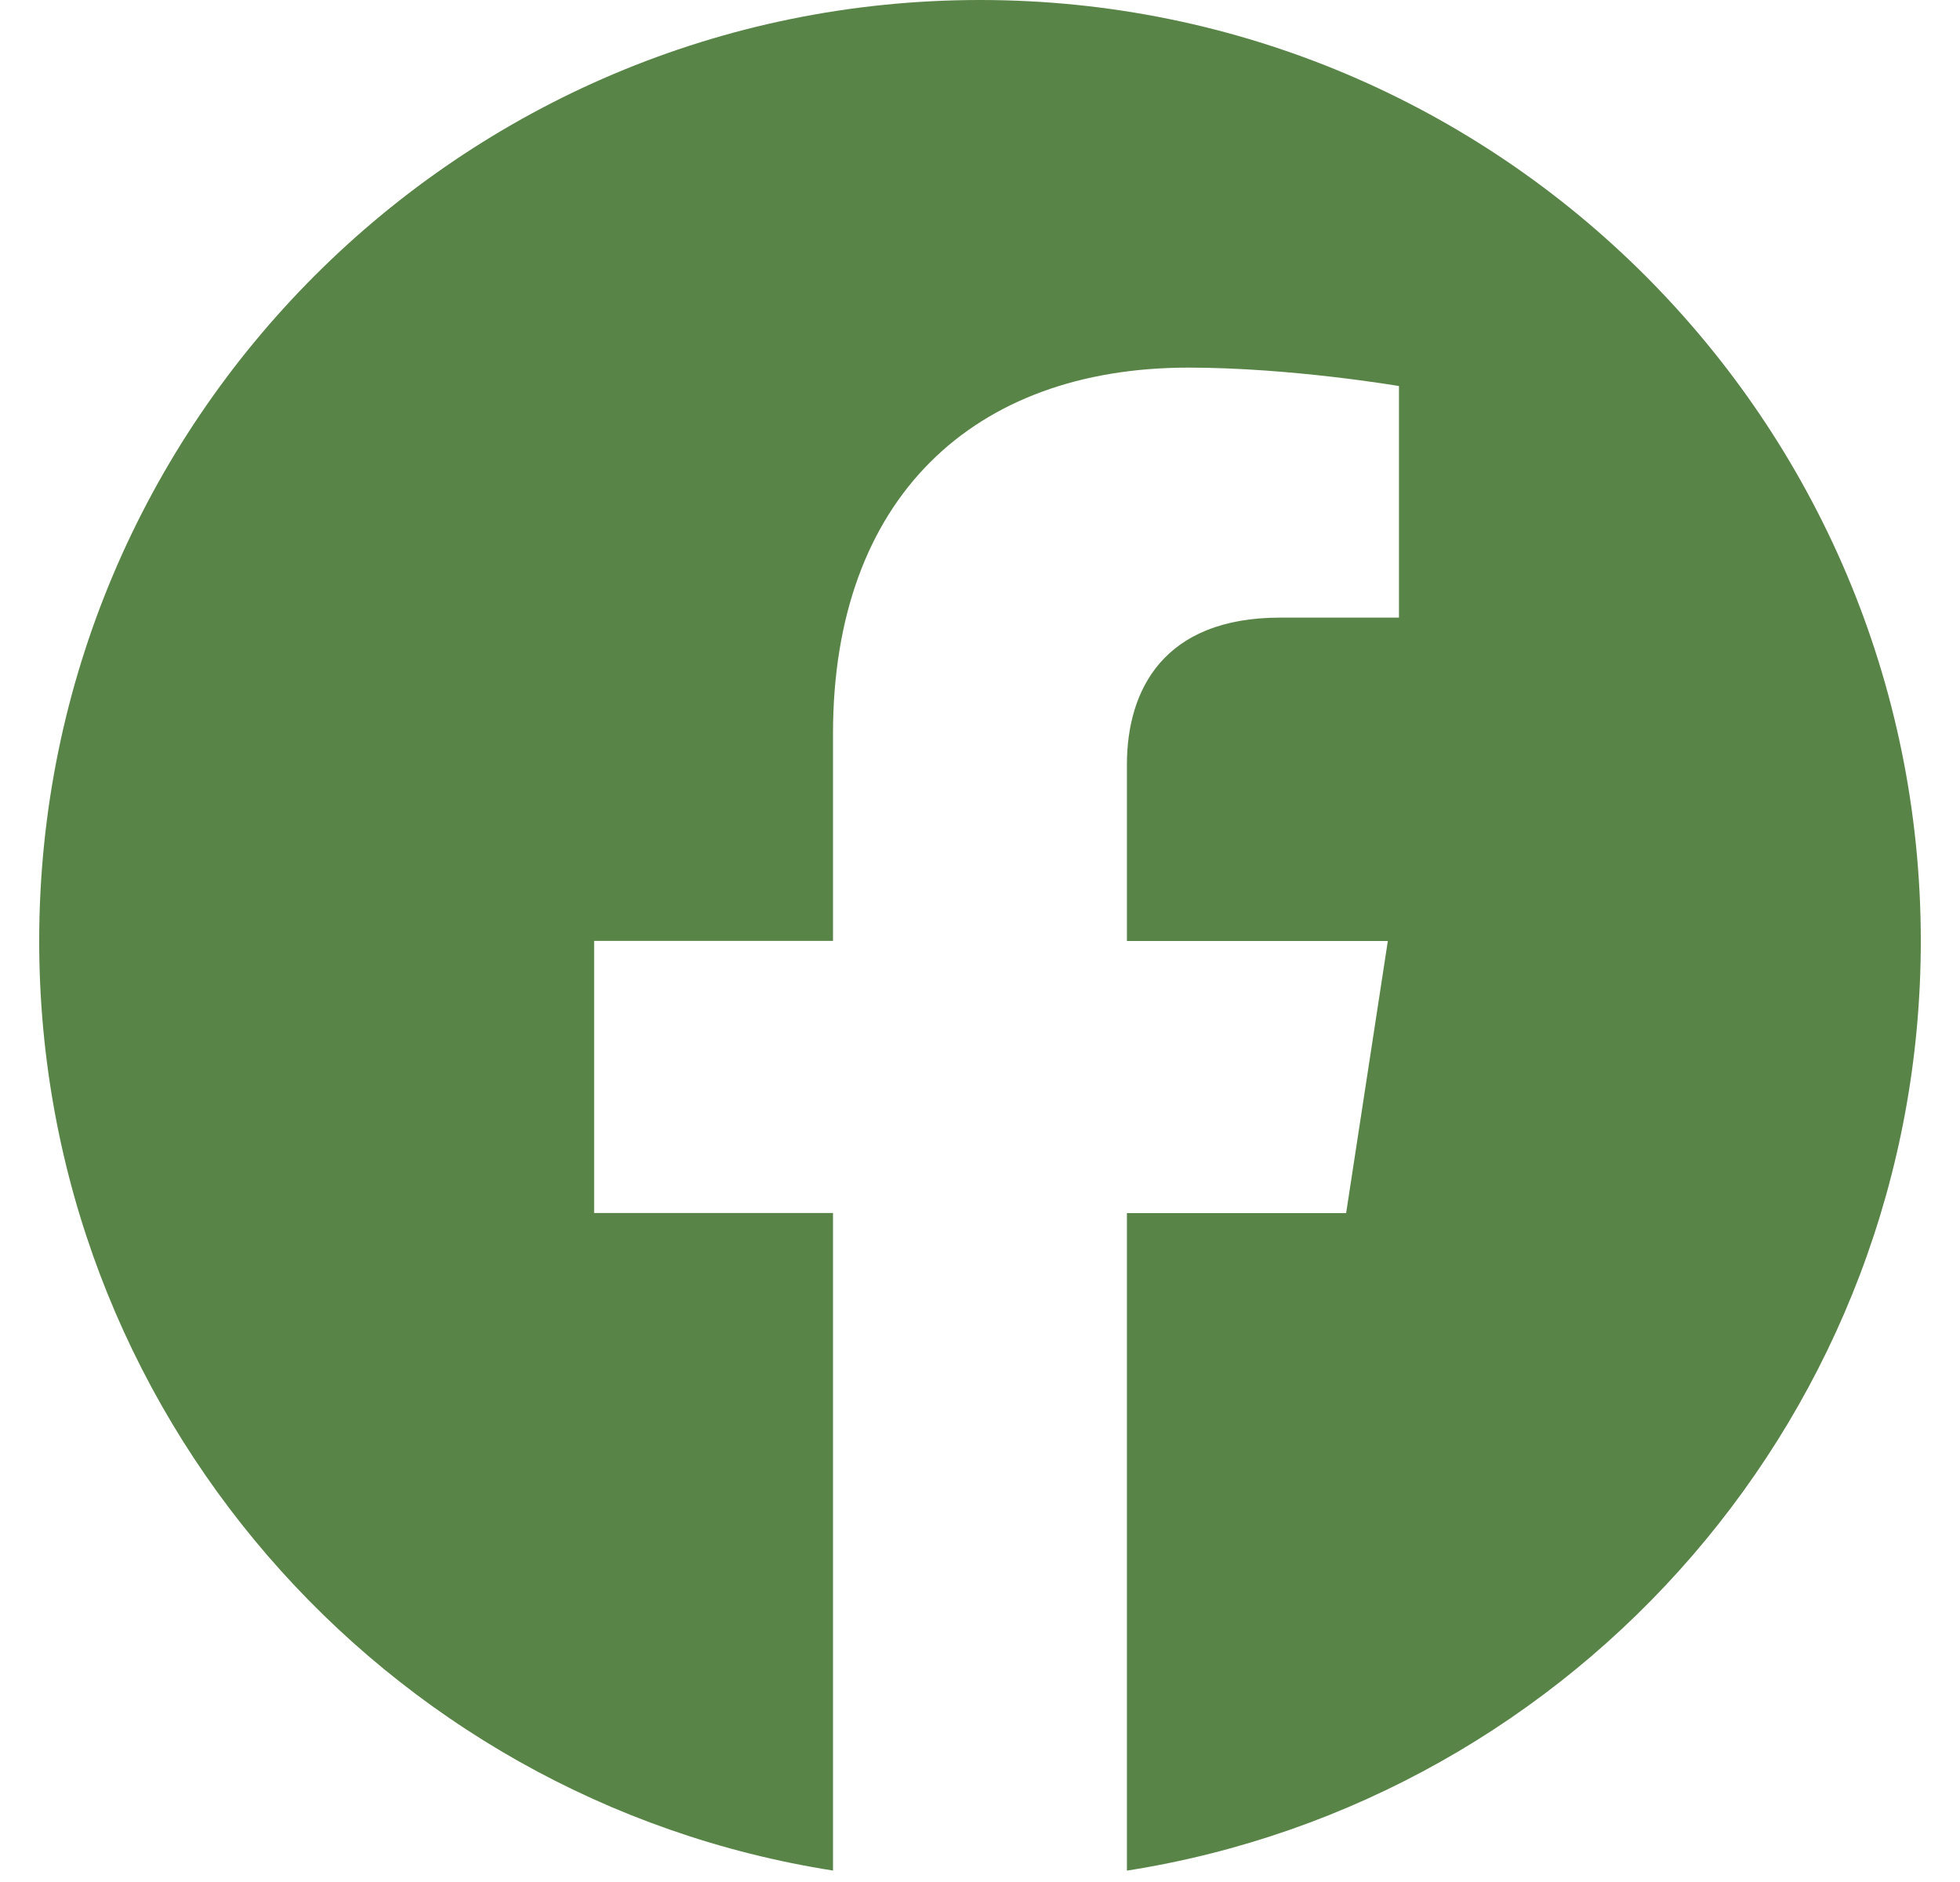 <svg width="25" height="24" viewBox="0 0 25 24" fill="none" xmlns="http://www.w3.org/2000/svg">
<path d="M24.5 12C24.5 5.373 19.127 0 12.5 0C5.873 0 0.5 5.373 0.5 12C0.5 17.99 4.888 22.954 10.625 23.854V15.469H7.578V11.999H10.625V9.357C10.625 6.35 12.417 4.688 15.158 4.688C16.47 4.688 17.844 4.923 17.844 4.923V7.876H16.33C14.839 7.876 14.374 8.801 14.374 9.75V12H17.702L17.17 15.47H14.374V23.855C20.112 22.954 24.5 17.989 24.5 12Z" fill="#598447"/>
</svg>
